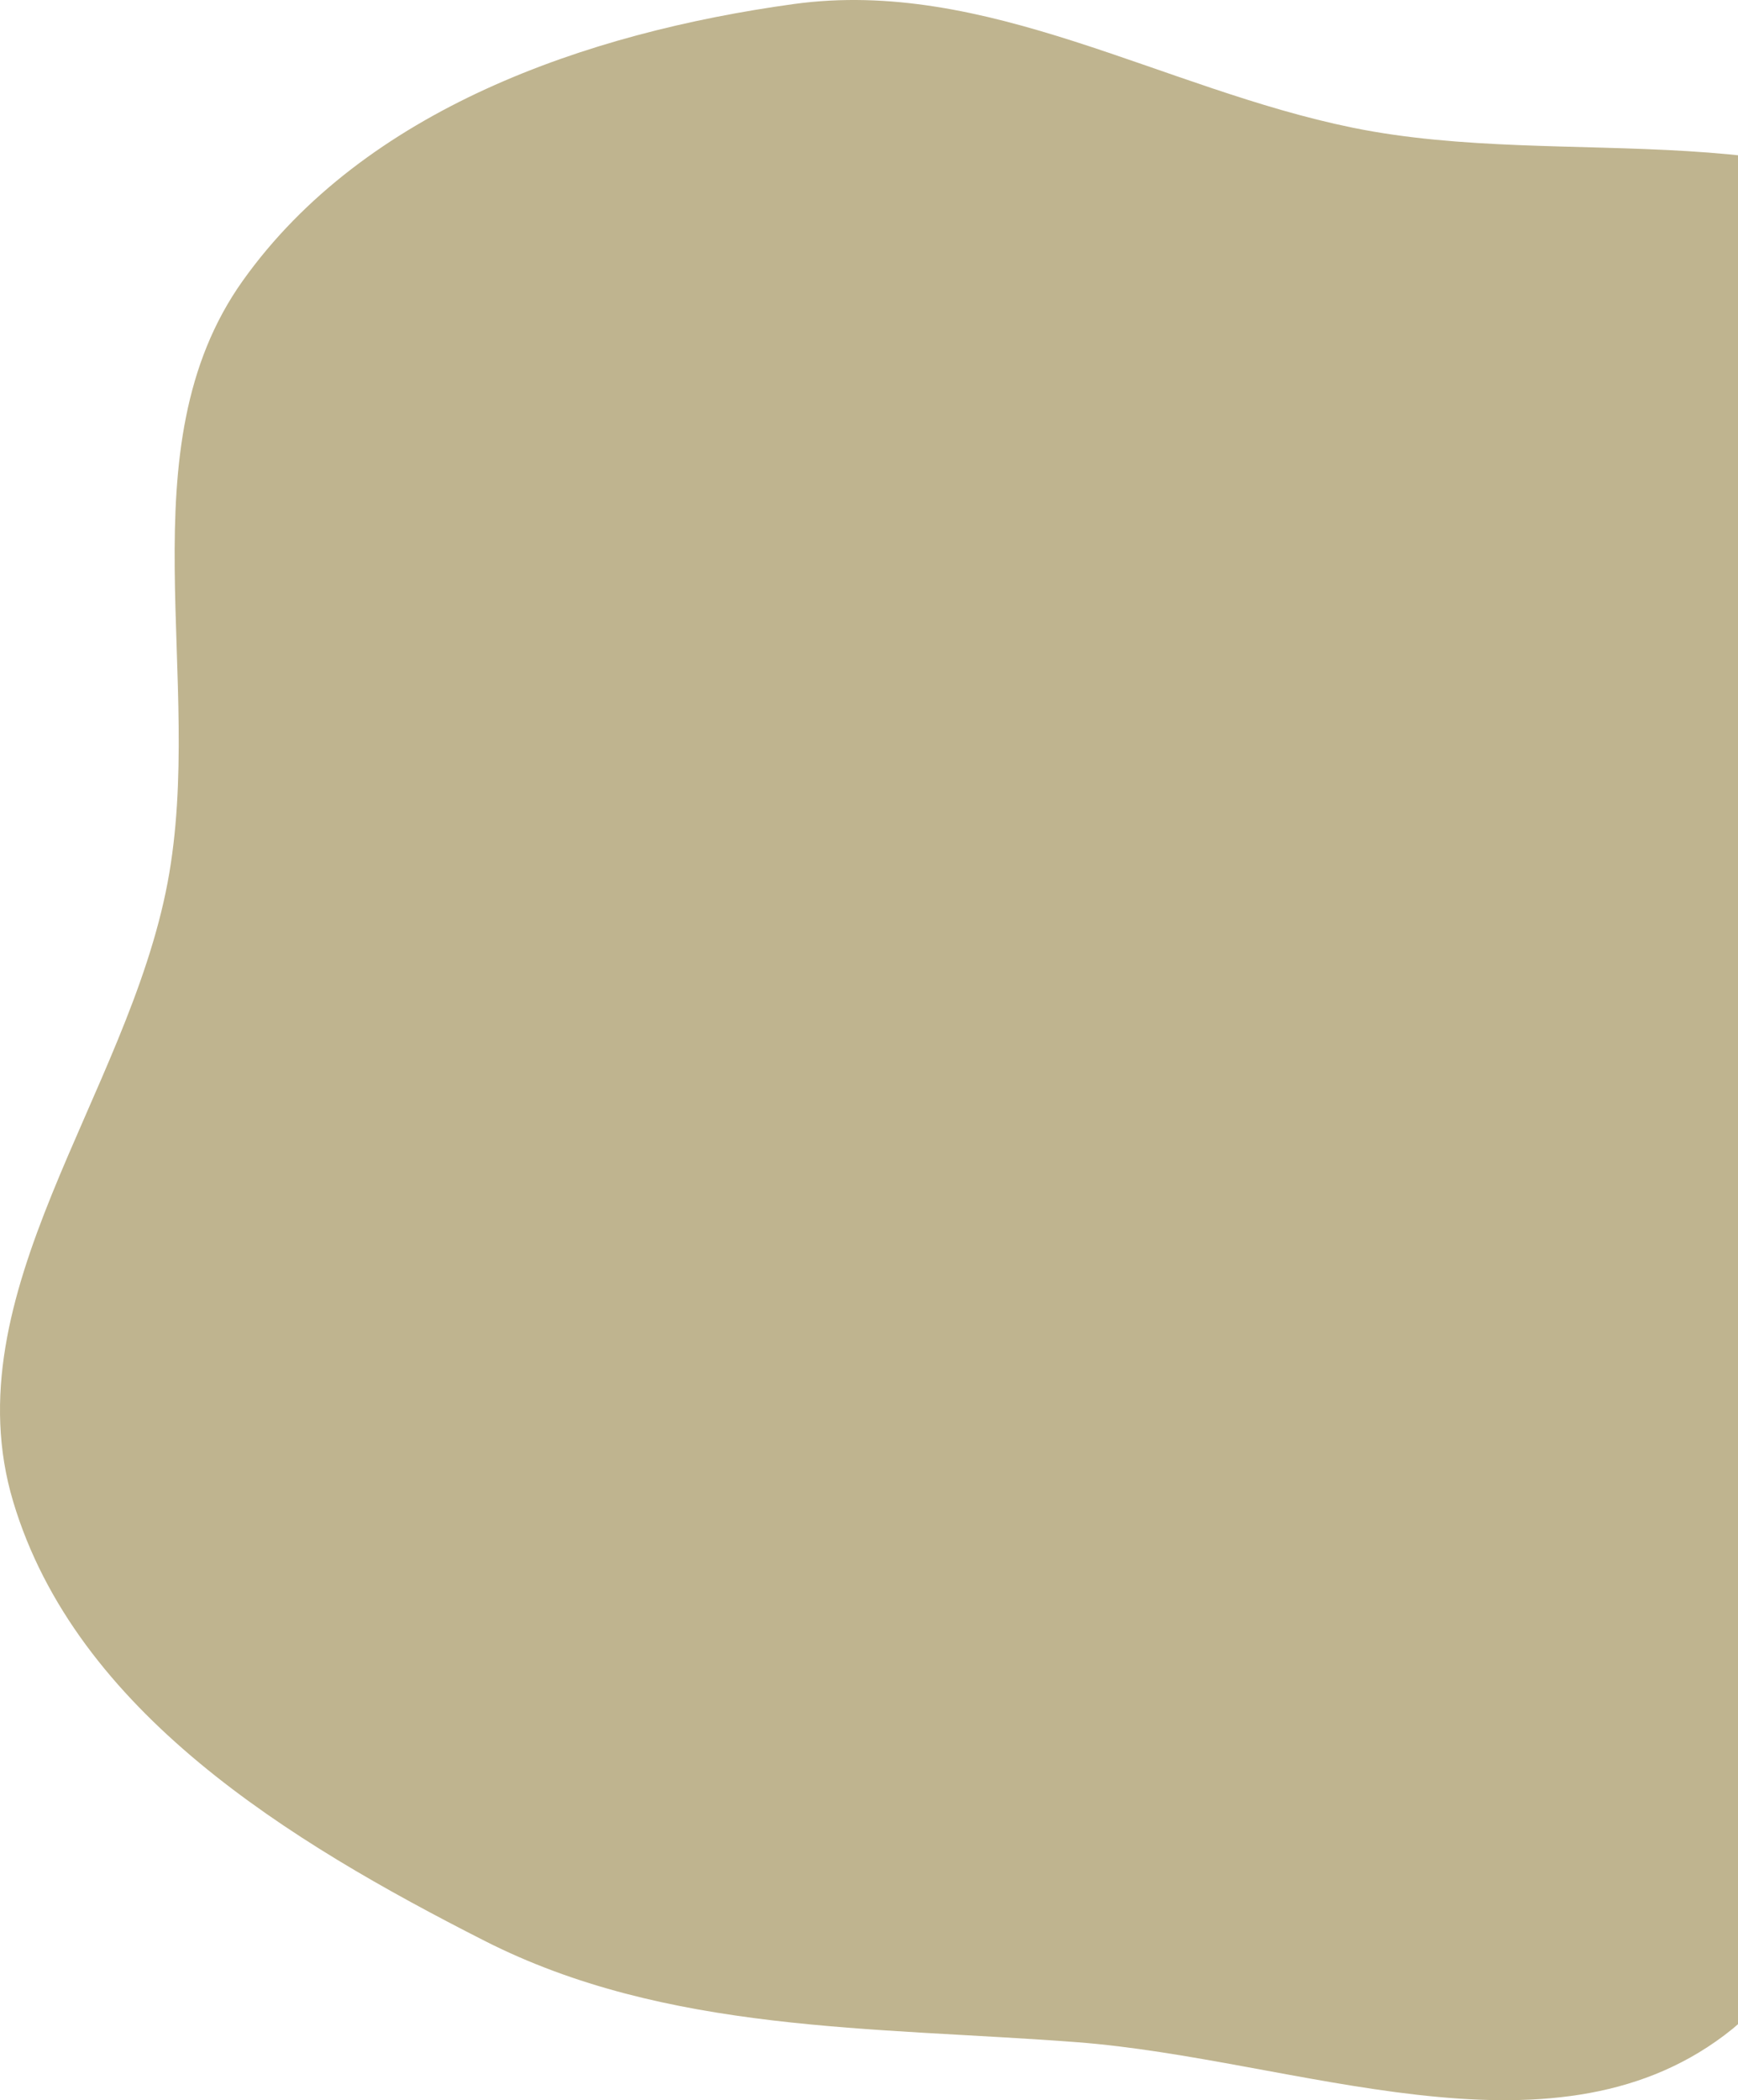 <svg width="567" height="685" viewBox="0 0 567 685" fill="none" xmlns="http://www.w3.org/2000/svg">
<path d="M441.303 41.653C511.597 55.996 593.525 34.664 648.501 80.815C704.77 128.05 732.036 208.532 727.517 281.918C723.228 351.564 652.84 395.53 625.178 459.575C596.363 526.287 620.562 620.094 562.571 663.806C505.119 707.112 422.926 671.534 351.224 666.074C284.737 661.011 217.501 663.219 158.042 633C94.33 600.619 24.813 558.285 4.295 489.753C-16.016 421.915 41.592 357.398 54.69 287.801C67.138 221.659 40.192 146.287 79.243 91.505C118.968 35.778 191.168 10.65 258.905 1.323C321.864 -7.346 379.031 28.948 441.303 41.653Z" fill="#BFB48F"/>
</svg>
